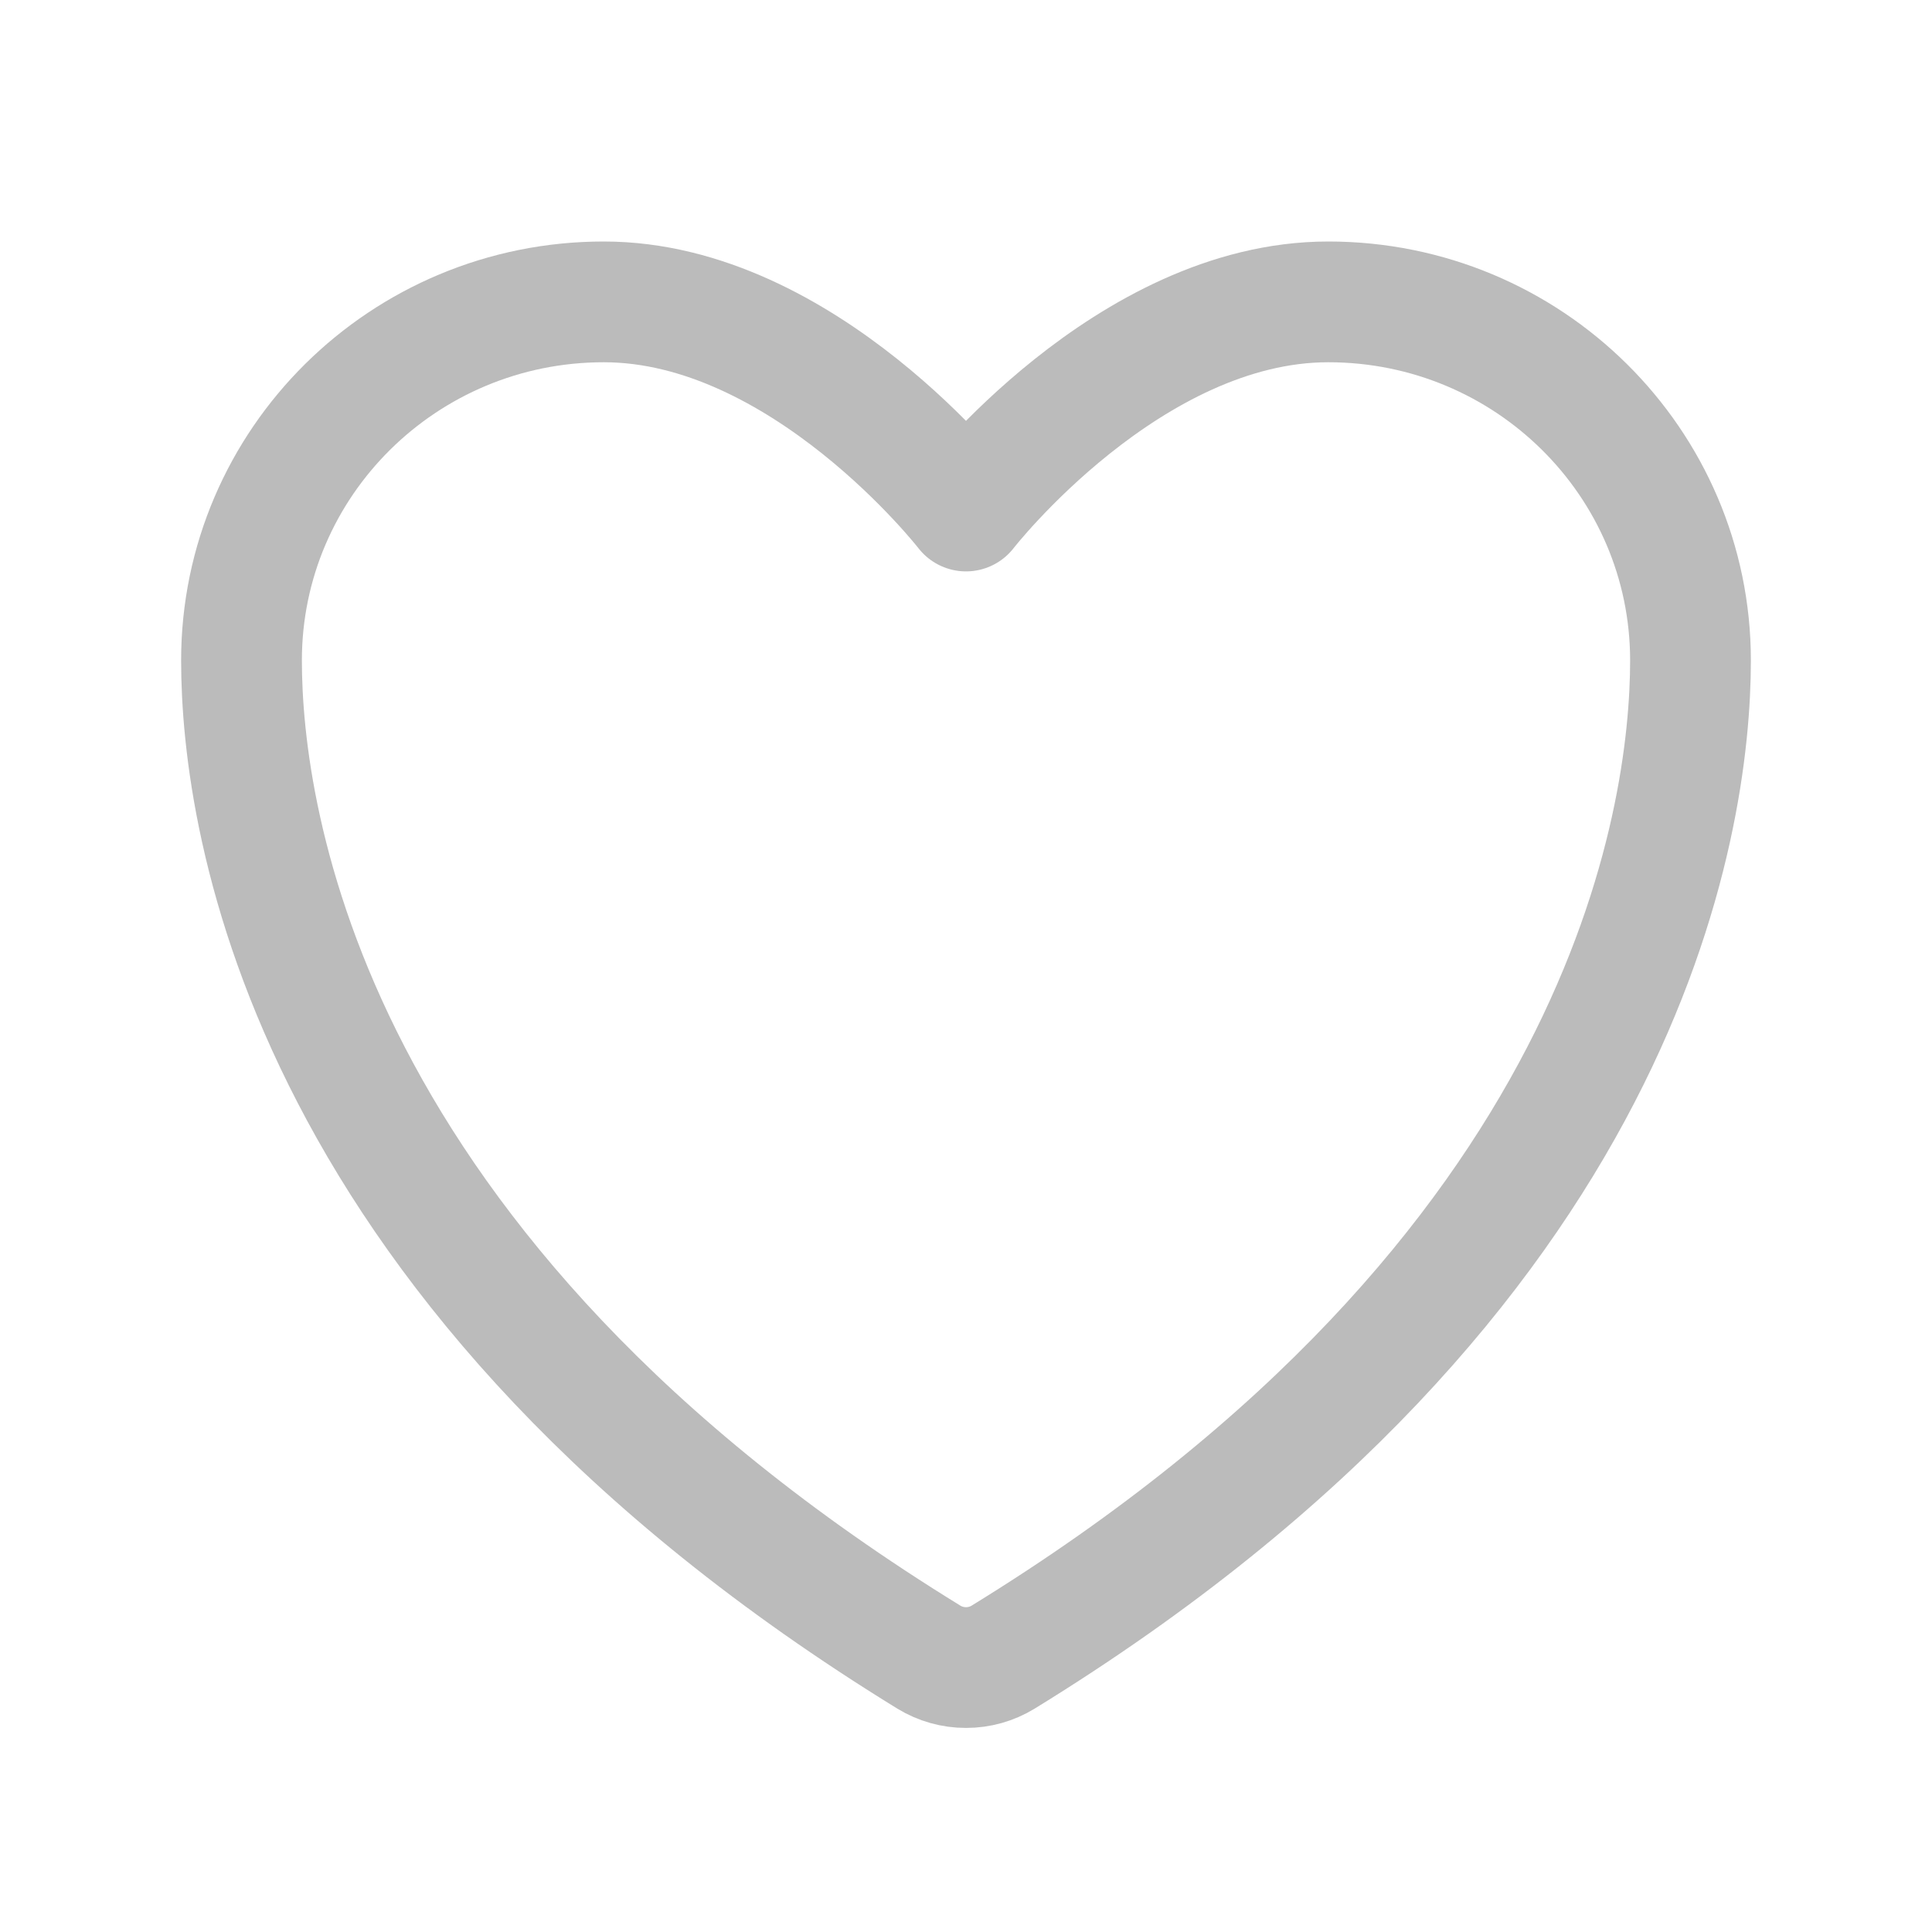 <svg width="32" height="32" viewBox="0 0 32 32" fill="none" xmlns="http://www.w3.org/2000/svg">
<path d="M10 5C6.687 5 4 7.659 4 10.94C4 13.588 5.05 21.094 15.386 27.448C15.571 27.561 15.783 27.62 16 27.62C16.217 27.62 16.429 27.561 16.614 27.448C26.95 21.094 28 13.588 28 10.94C28 7.659 25.313 5 22 5C18.687 5 16 8.464 16 8.464C16 8.464 13.313 5 10 5Z" stroke="#BBBBBB" stroke-width="2" stroke-linecap="round" stroke-linejoin="round"/>
</svg>

